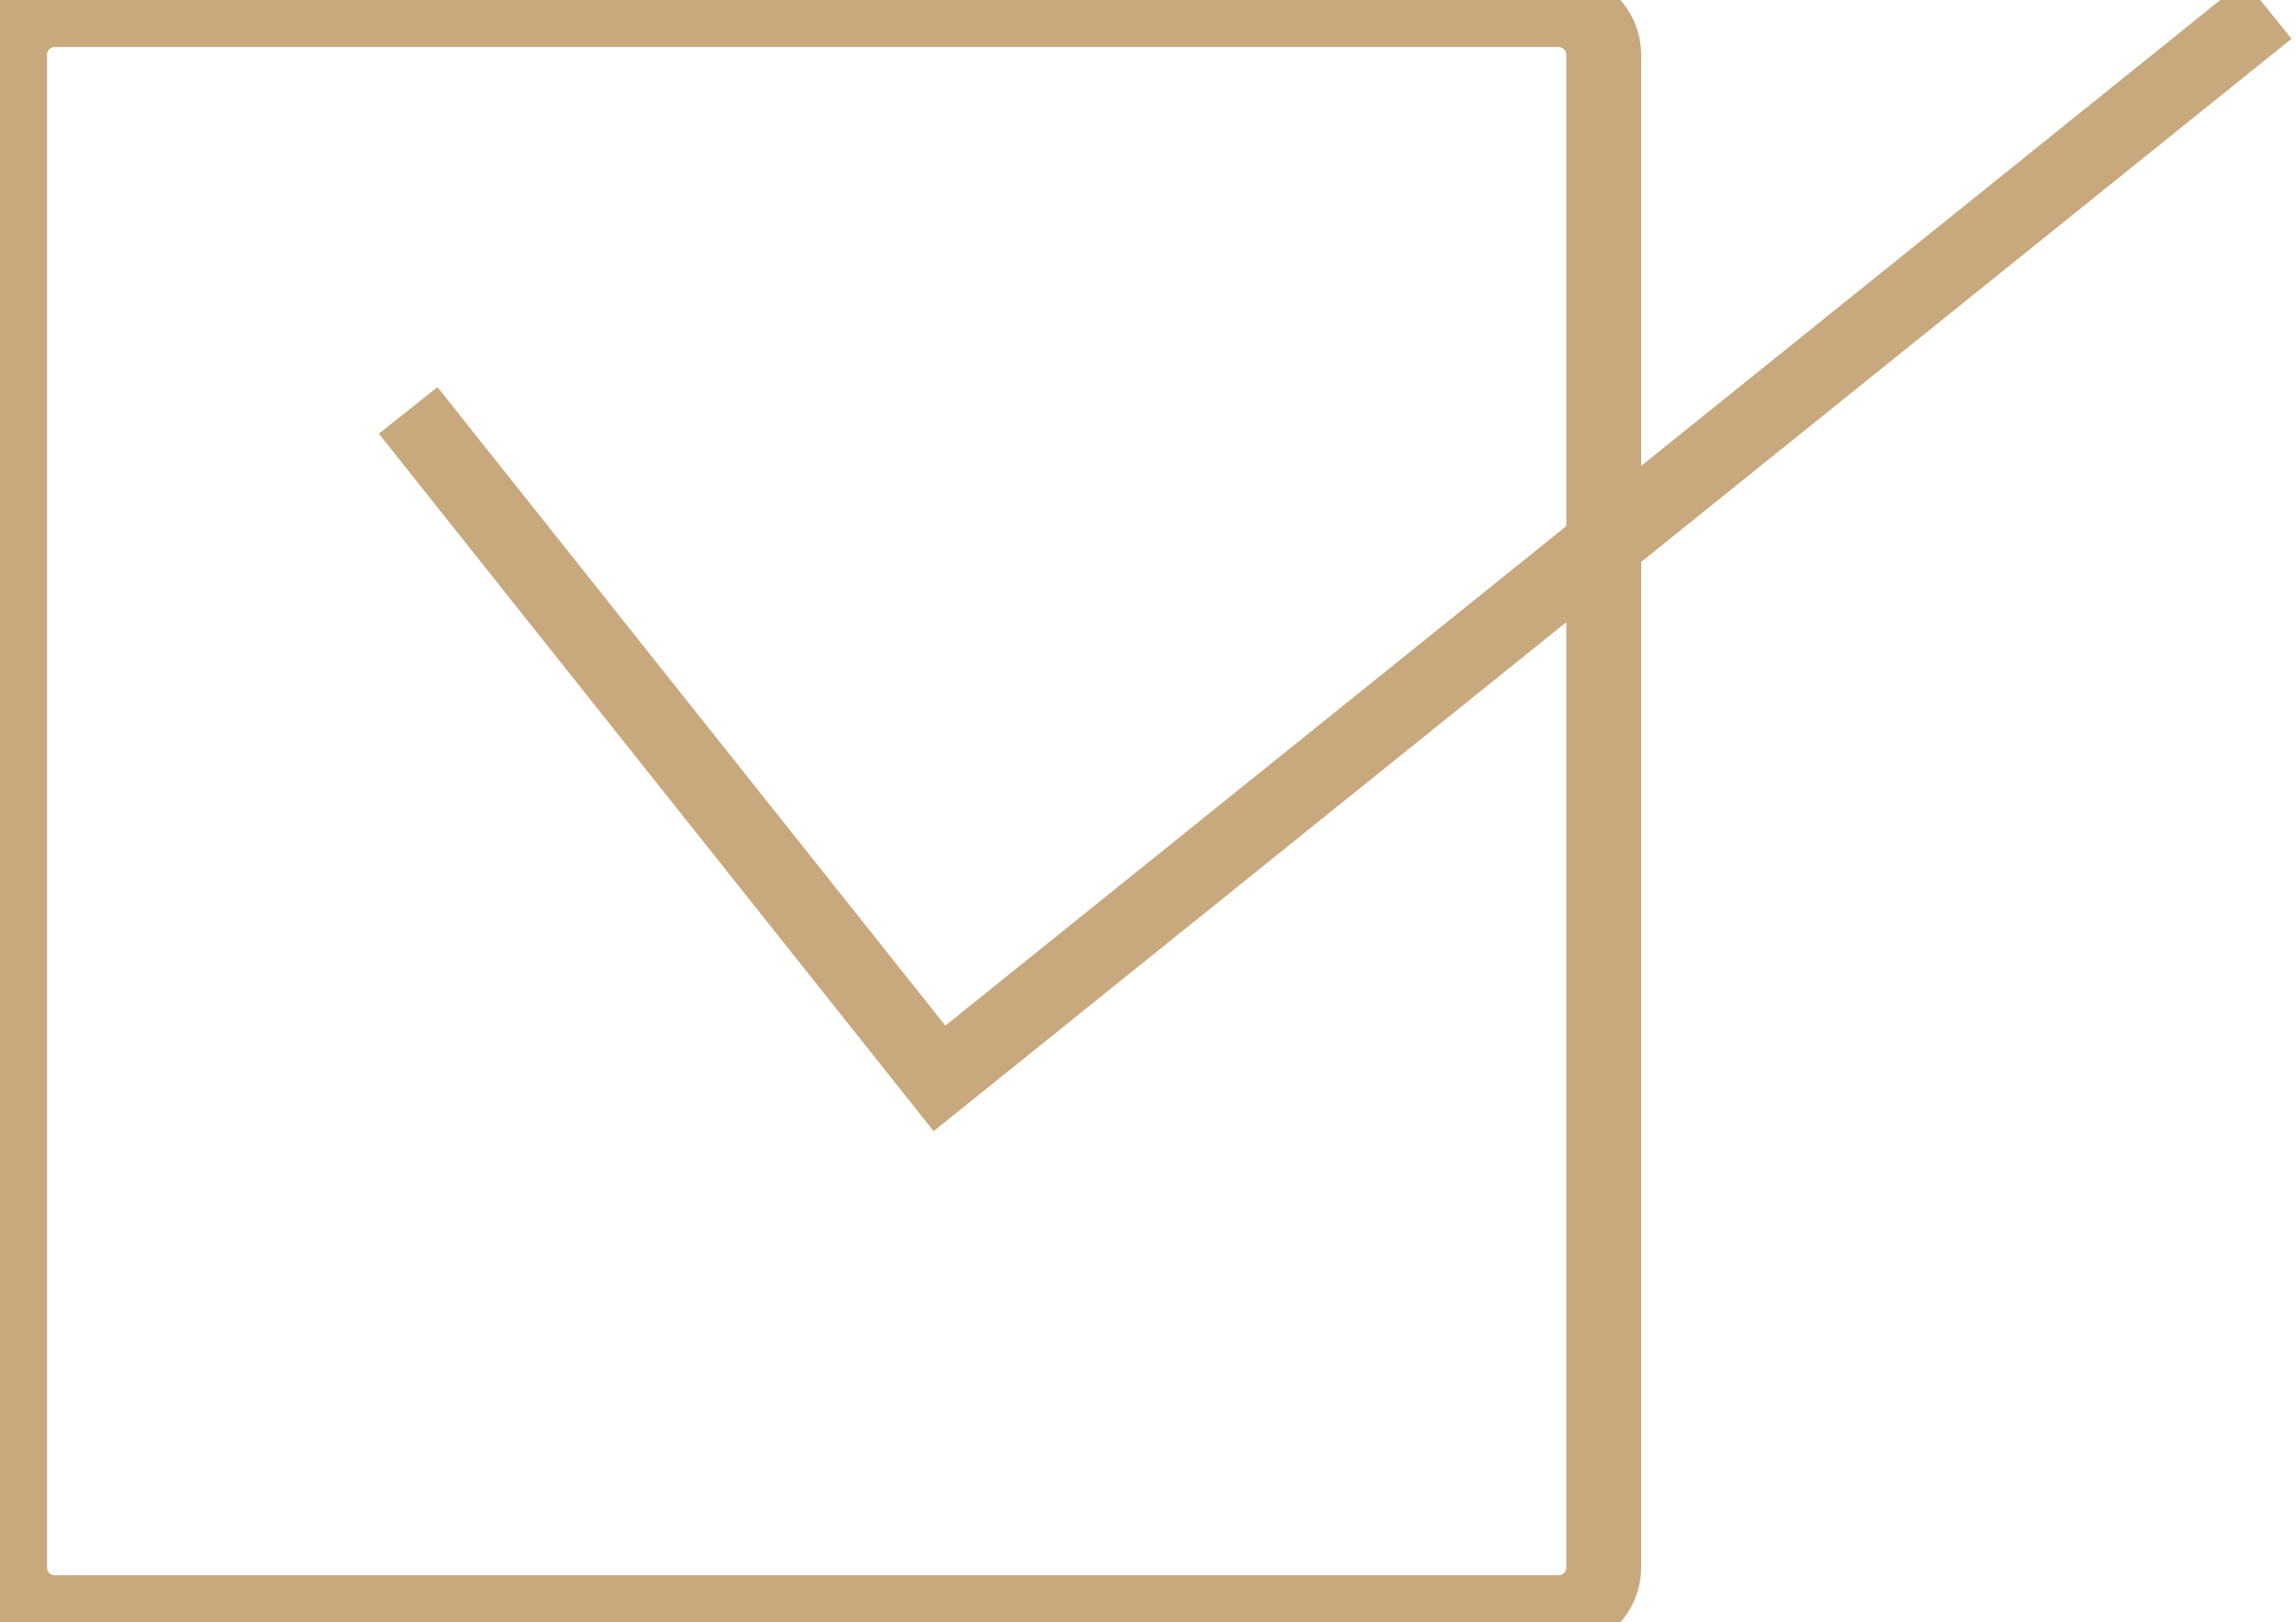 <svg width="92" height="65" viewBox="0 0 92 65" fill="none" xmlns="http://www.w3.org/2000/svg">
<path d="M62.456 0.385H2.189C1.191 0.385 0.383 1.198 0.383 2.201V62.799C0.383 63.802 1.191 64.615 2.189 64.615H62.456C63.453 64.615 64.262 63.802 64.262 62.799V2.201C64.262 1.198 63.453 0.385 62.456 0.385Z" stroke="#C8A87D" stroke-width="3" stroke-miterlimit="10"/>
<path d="M16.355 16.444L37.646 43.208L90.88 0.385" stroke="#C8A87D" stroke-width="3" stroke-miterlimit="10"/>
</svg>
